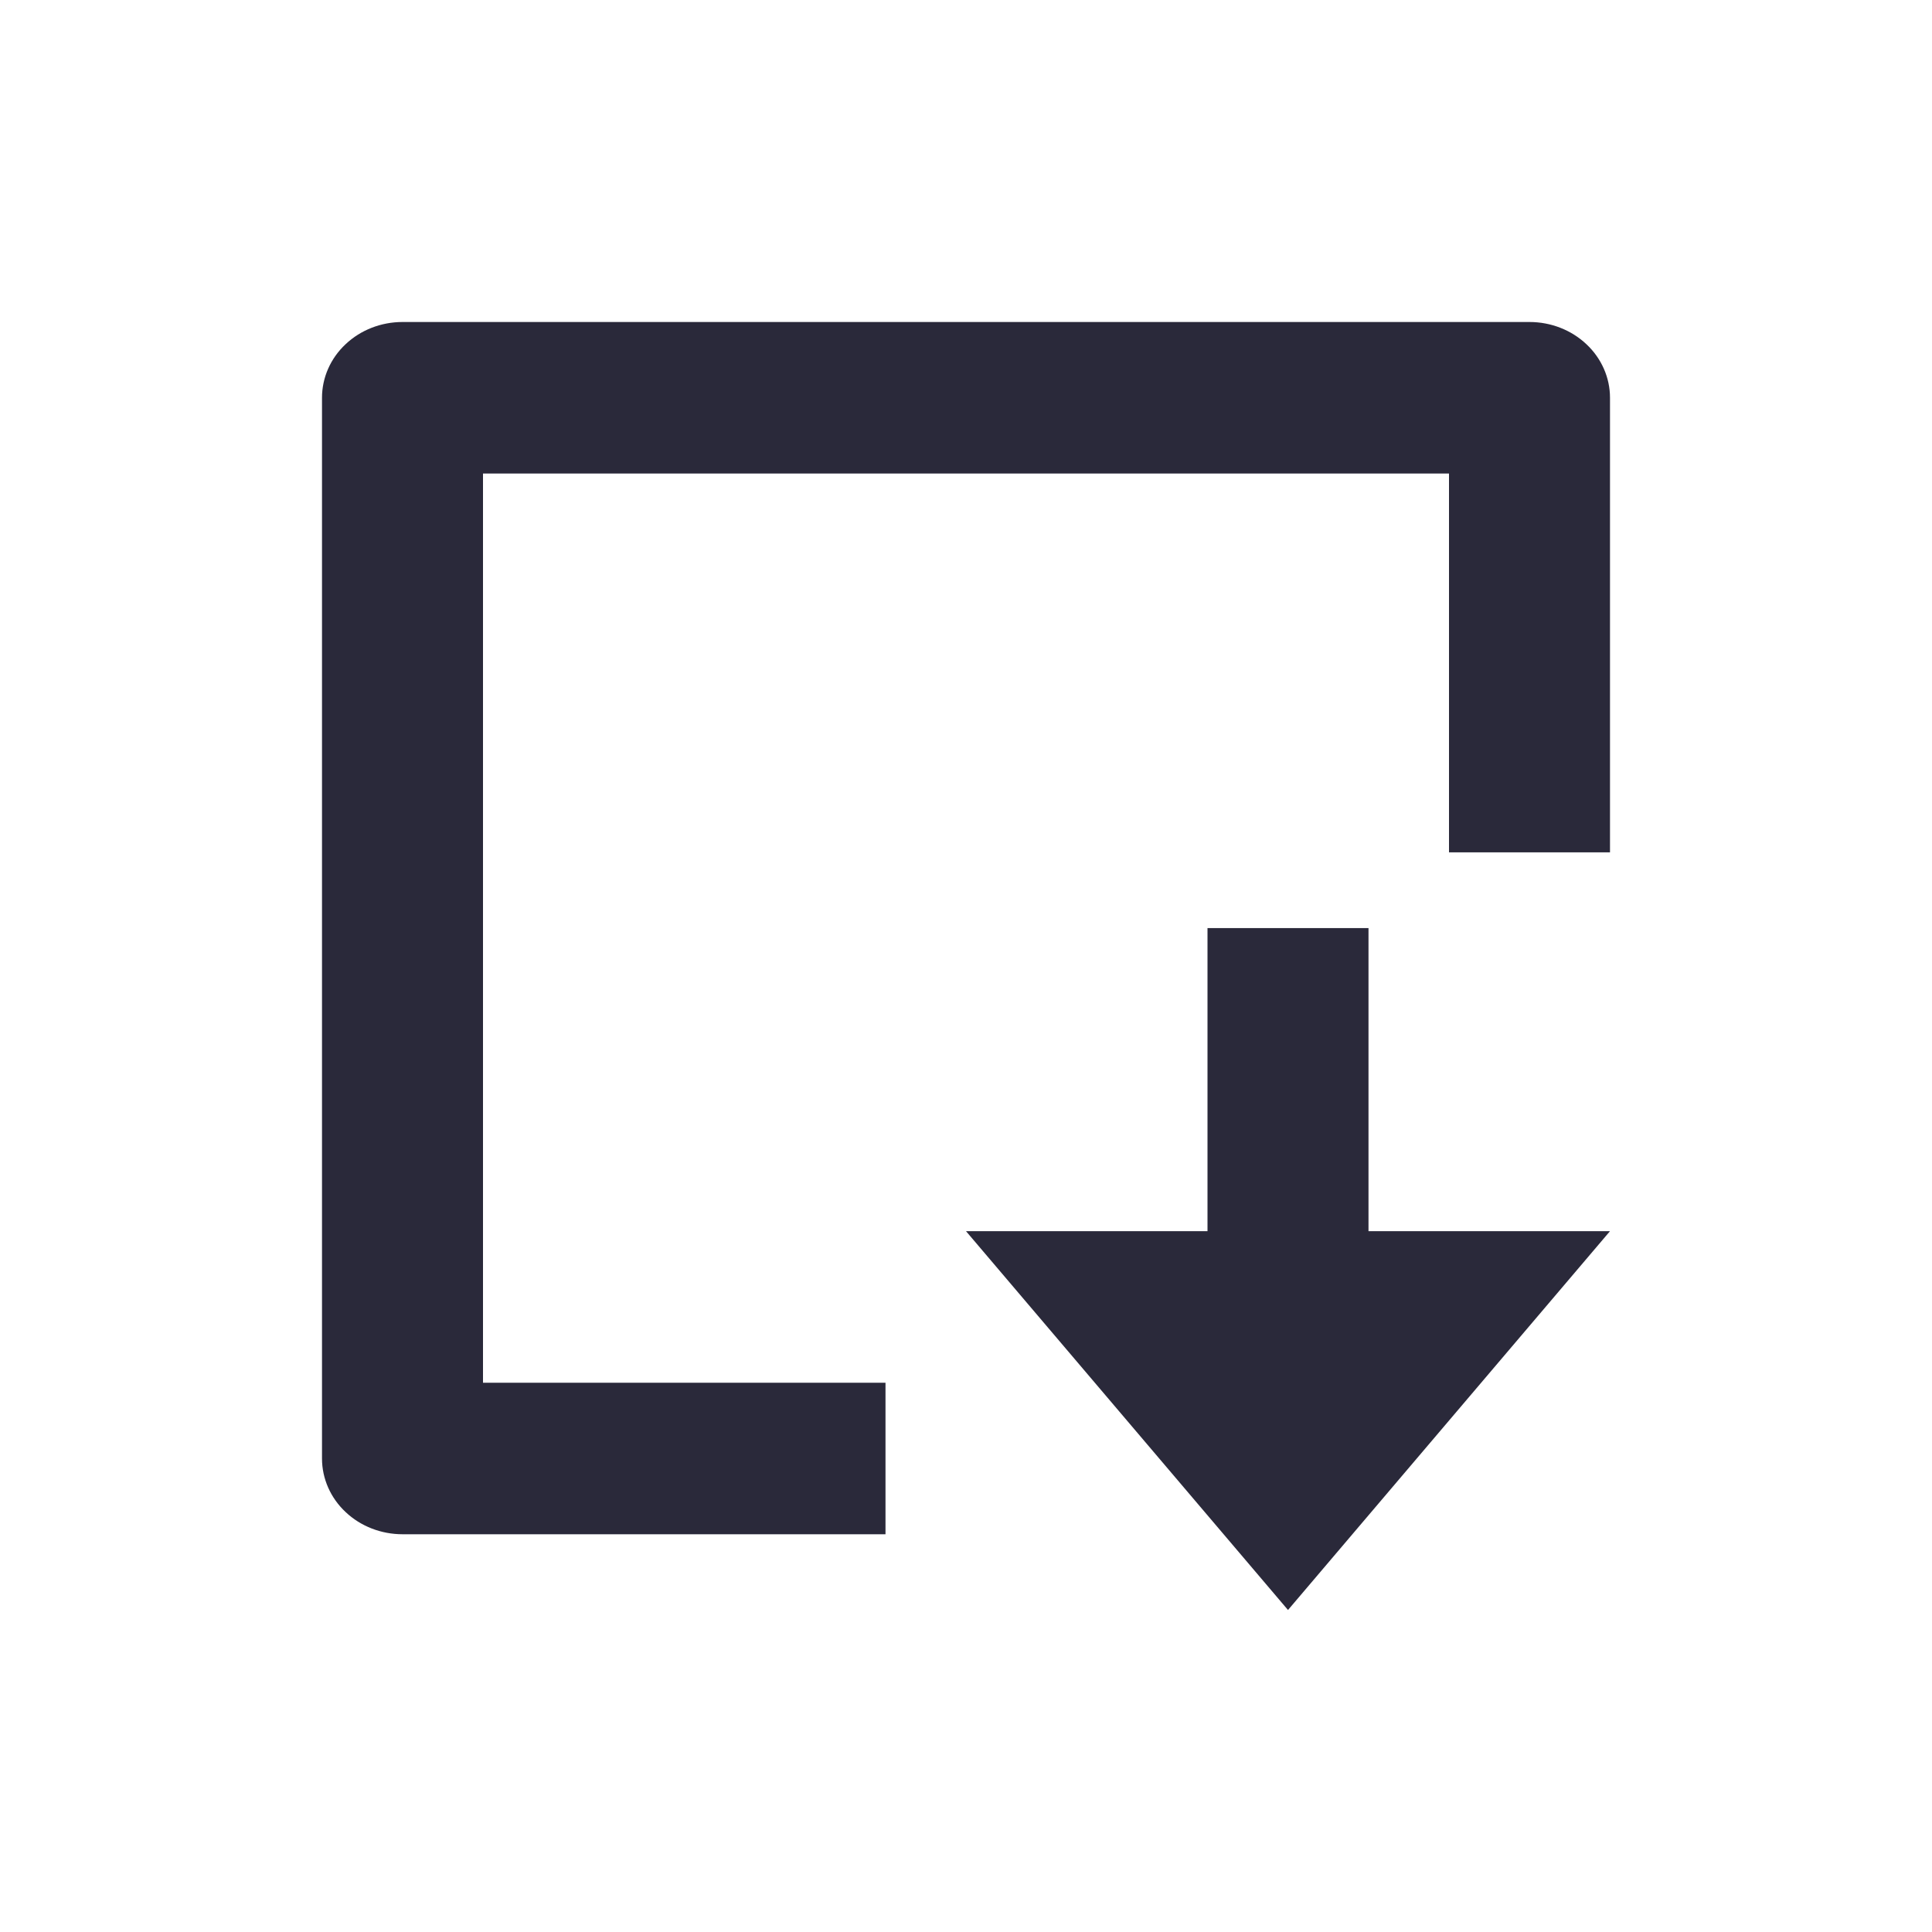 <svg width="24" height="24" viewBox="0 0 24 24" fill="none" xmlns="http://www.w3.org/2000/svg">
<g id="paste">
<path id="main" d="M20 4.941V10.588H18V5.882H6V17.177H11V19.059H5C4.735 19.059 4.48 18.96 4.293 18.783C4.105 18.607 4 18.367 4 18.118V4.941C4 4.692 4.105 4.452 4.293 4.276C4.48 4.099 4.735 4 5 4H19C19.265 4 19.52 4.099 19.707 4.276C19.895 4.452 20 4.692 20 4.941ZM12 15.294L16 20L20 15.294H17V11.529H15V15.294H12Z" fill="#2A293A"/>
</g>
</svg>
